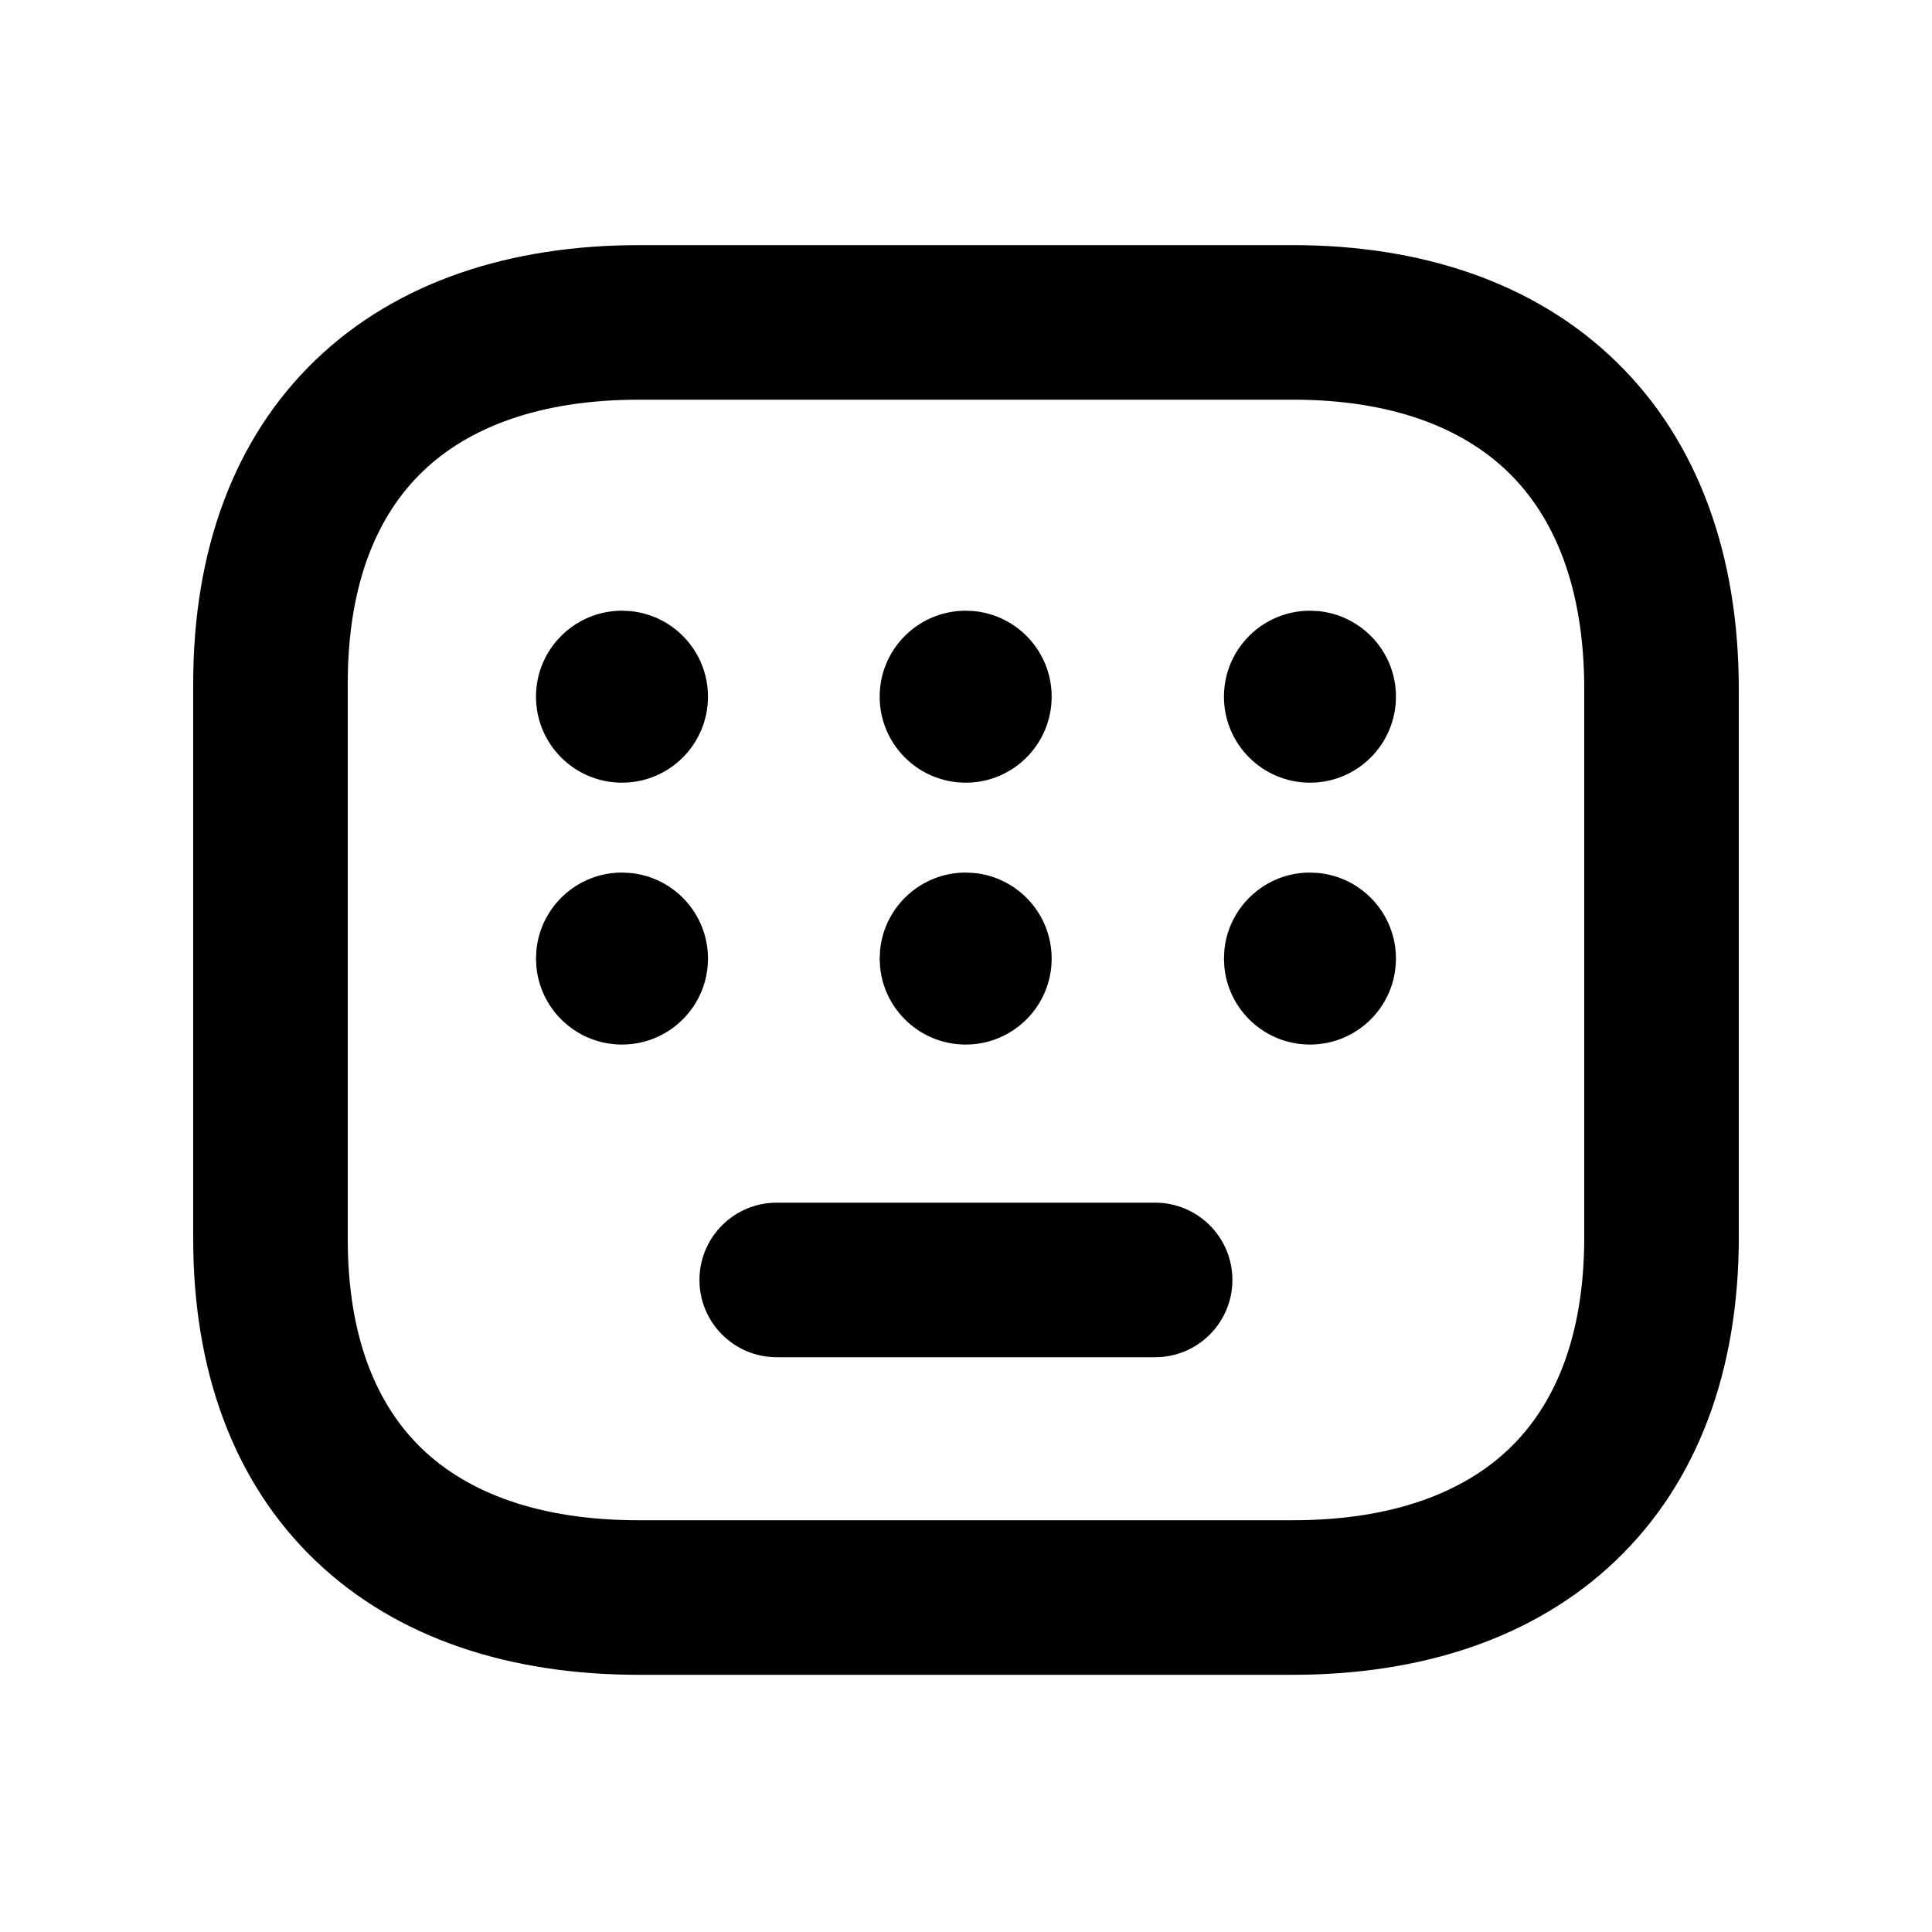 <svg width="80" height="80" viewBox="0 0 80 80" fill="none" xmlns="http://www.w3.org/2000/svg">
<path d="M8 28.3C8 22.815 9.672 18.16 13.081 14.891C16.47 11.641 21.17 10.15 26.466 10.15H53.531C58.831 10.15 63.533 11.677 66.922 14.975C70.325 18.287 72 22.994 72 28.544V51.228C72 56.717 70.315 61.364 66.9 64.625C63.507 67.864 58.811 69.35 53.531 69.35H26.438C21.147 69.35 16.447 67.865 13.06 64.622C9.649 61.356 7.983 56.706 8 51.219V28.3ZM14.4 51.241C14.387 55.414 15.626 58.221 17.485 60C19.366 61.801 22.301 62.95 26.438 62.95H53.531C57.651 62.95 60.59 61.803 62.481 59.997C64.35 58.213 65.6 55.4 65.6 51.228V28.544C65.6 24.281 64.341 21.391 62.459 19.559C60.564 17.714 57.632 16.55 53.531 16.55H26.466C22.334 16.55 19.4 17.703 17.513 19.513C15.647 21.302 14.4 24.122 14.4 28.3V51.241Z" fill="black"/>
<path d="M47.831 49.8C49.599 49.8 51.031 51.233 51.031 53C51.031 54.767 49.599 56.2 47.831 56.2H32.163C30.395 56.2 28.963 54.767 28.963 53C28.963 51.233 30.395 49.8 32.163 49.8H47.831Z" fill="black"/>
<path d="M40.35 36.15C42.144 36.332 43.547 37.847 43.547 39.694C43.546 41.66 41.954 43.252 39.988 43.253C38.144 43.253 36.626 41.852 36.444 40.056L36.425 39.694L36.444 39.328C36.626 37.53 38.147 36.131 39.988 36.131L40.35 36.15Z" fill="black"/>
<path d="M40.35 25.306C42.142 25.488 43.546 27 43.547 28.847C43.547 30.815 41.953 32.409 39.988 32.409C38.022 32.409 36.425 30.815 36.425 28.847C36.426 26.877 38.026 25.288 39.988 25.288L40.35 25.306Z" fill="black"/>
<path d="M26.119 36.15C27.913 36.332 29.316 37.848 29.316 39.694C29.315 41.658 27.724 43.252 25.756 43.253C23.911 43.253 22.395 41.851 22.213 40.056L22.194 39.694L22.213 39.328C22.395 37.531 23.915 36.131 25.756 36.131L26.119 36.15Z" fill="black"/>
<path d="M26.119 25.306C27.912 25.488 29.315 27.001 29.316 28.847C29.316 30.814 27.723 32.409 25.756 32.409C23.789 32.409 22.194 30.814 22.194 28.847C22.195 26.878 23.794 25.288 25.756 25.288L26.119 25.306Z" fill="black"/>
<path d="M54.606 36.15C56.4 36.332 57.803 37.847 57.803 39.694C57.802 41.66 56.21 43.252 54.244 43.253C52.4 43.253 50.883 41.852 50.7 40.056L50.681 39.694L50.7 39.328C50.883 37.53 52.403 36.131 54.244 36.131L54.606 36.15Z" fill="black"/>
<path d="M54.606 25.306C56.398 25.488 57.803 27 57.803 28.847C57.803 30.815 56.209 32.409 54.244 32.409C52.278 32.409 50.681 30.815 50.681 28.847C50.682 26.877 52.282 25.288 54.244 25.288L54.606 25.306Z" fill="black"/>
</svg>
